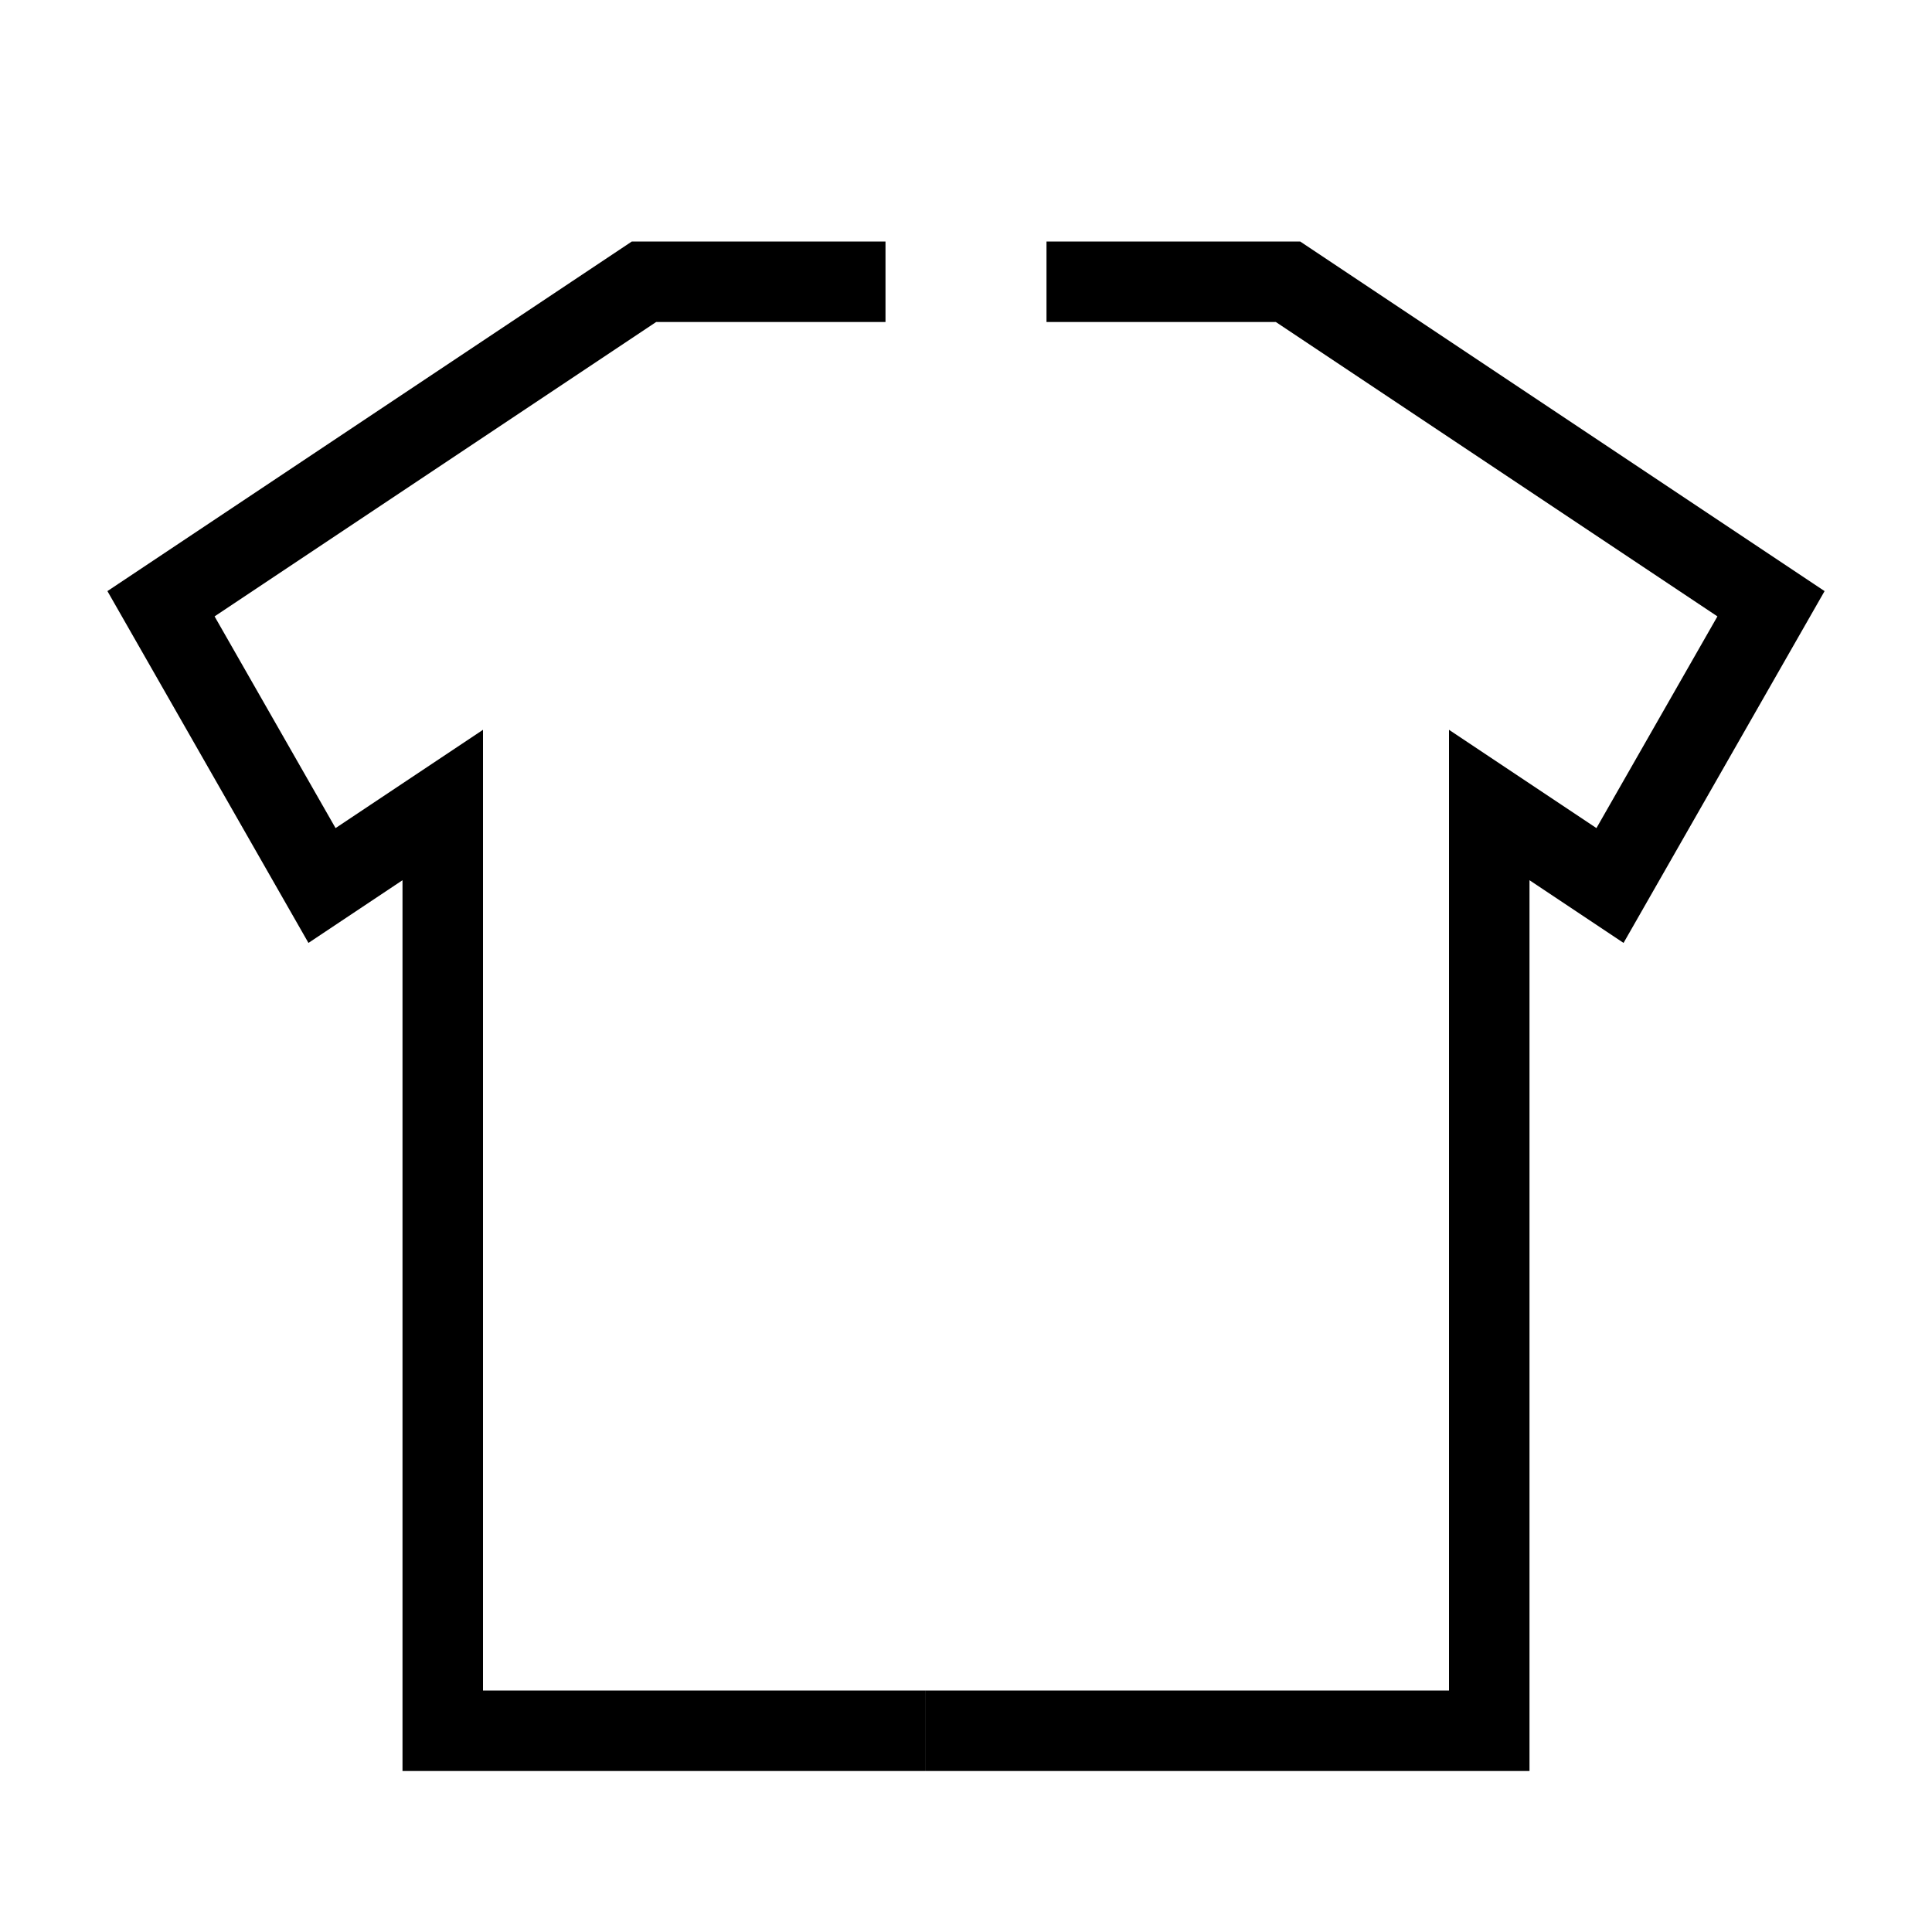 <svg class="icon-user" xmlns="http://www.w3.org/2000/svg" viewBox="0 0 24 24">
  <style>

    path, circle {
      fill: none;
      stroke: #000
    }
  </style>
    <path stroke-width="1" d="M11 3.5 8 3.5 2 7.5 4 11 5.5 10 5.5 21.5 11.5 21.5"></path>
    <path stroke-width="1" d="M13 3.5 16 3.5 22 7.5 20 11 18.5 10 18.5 21.5 11.5 21.5"></path>
  </svg>